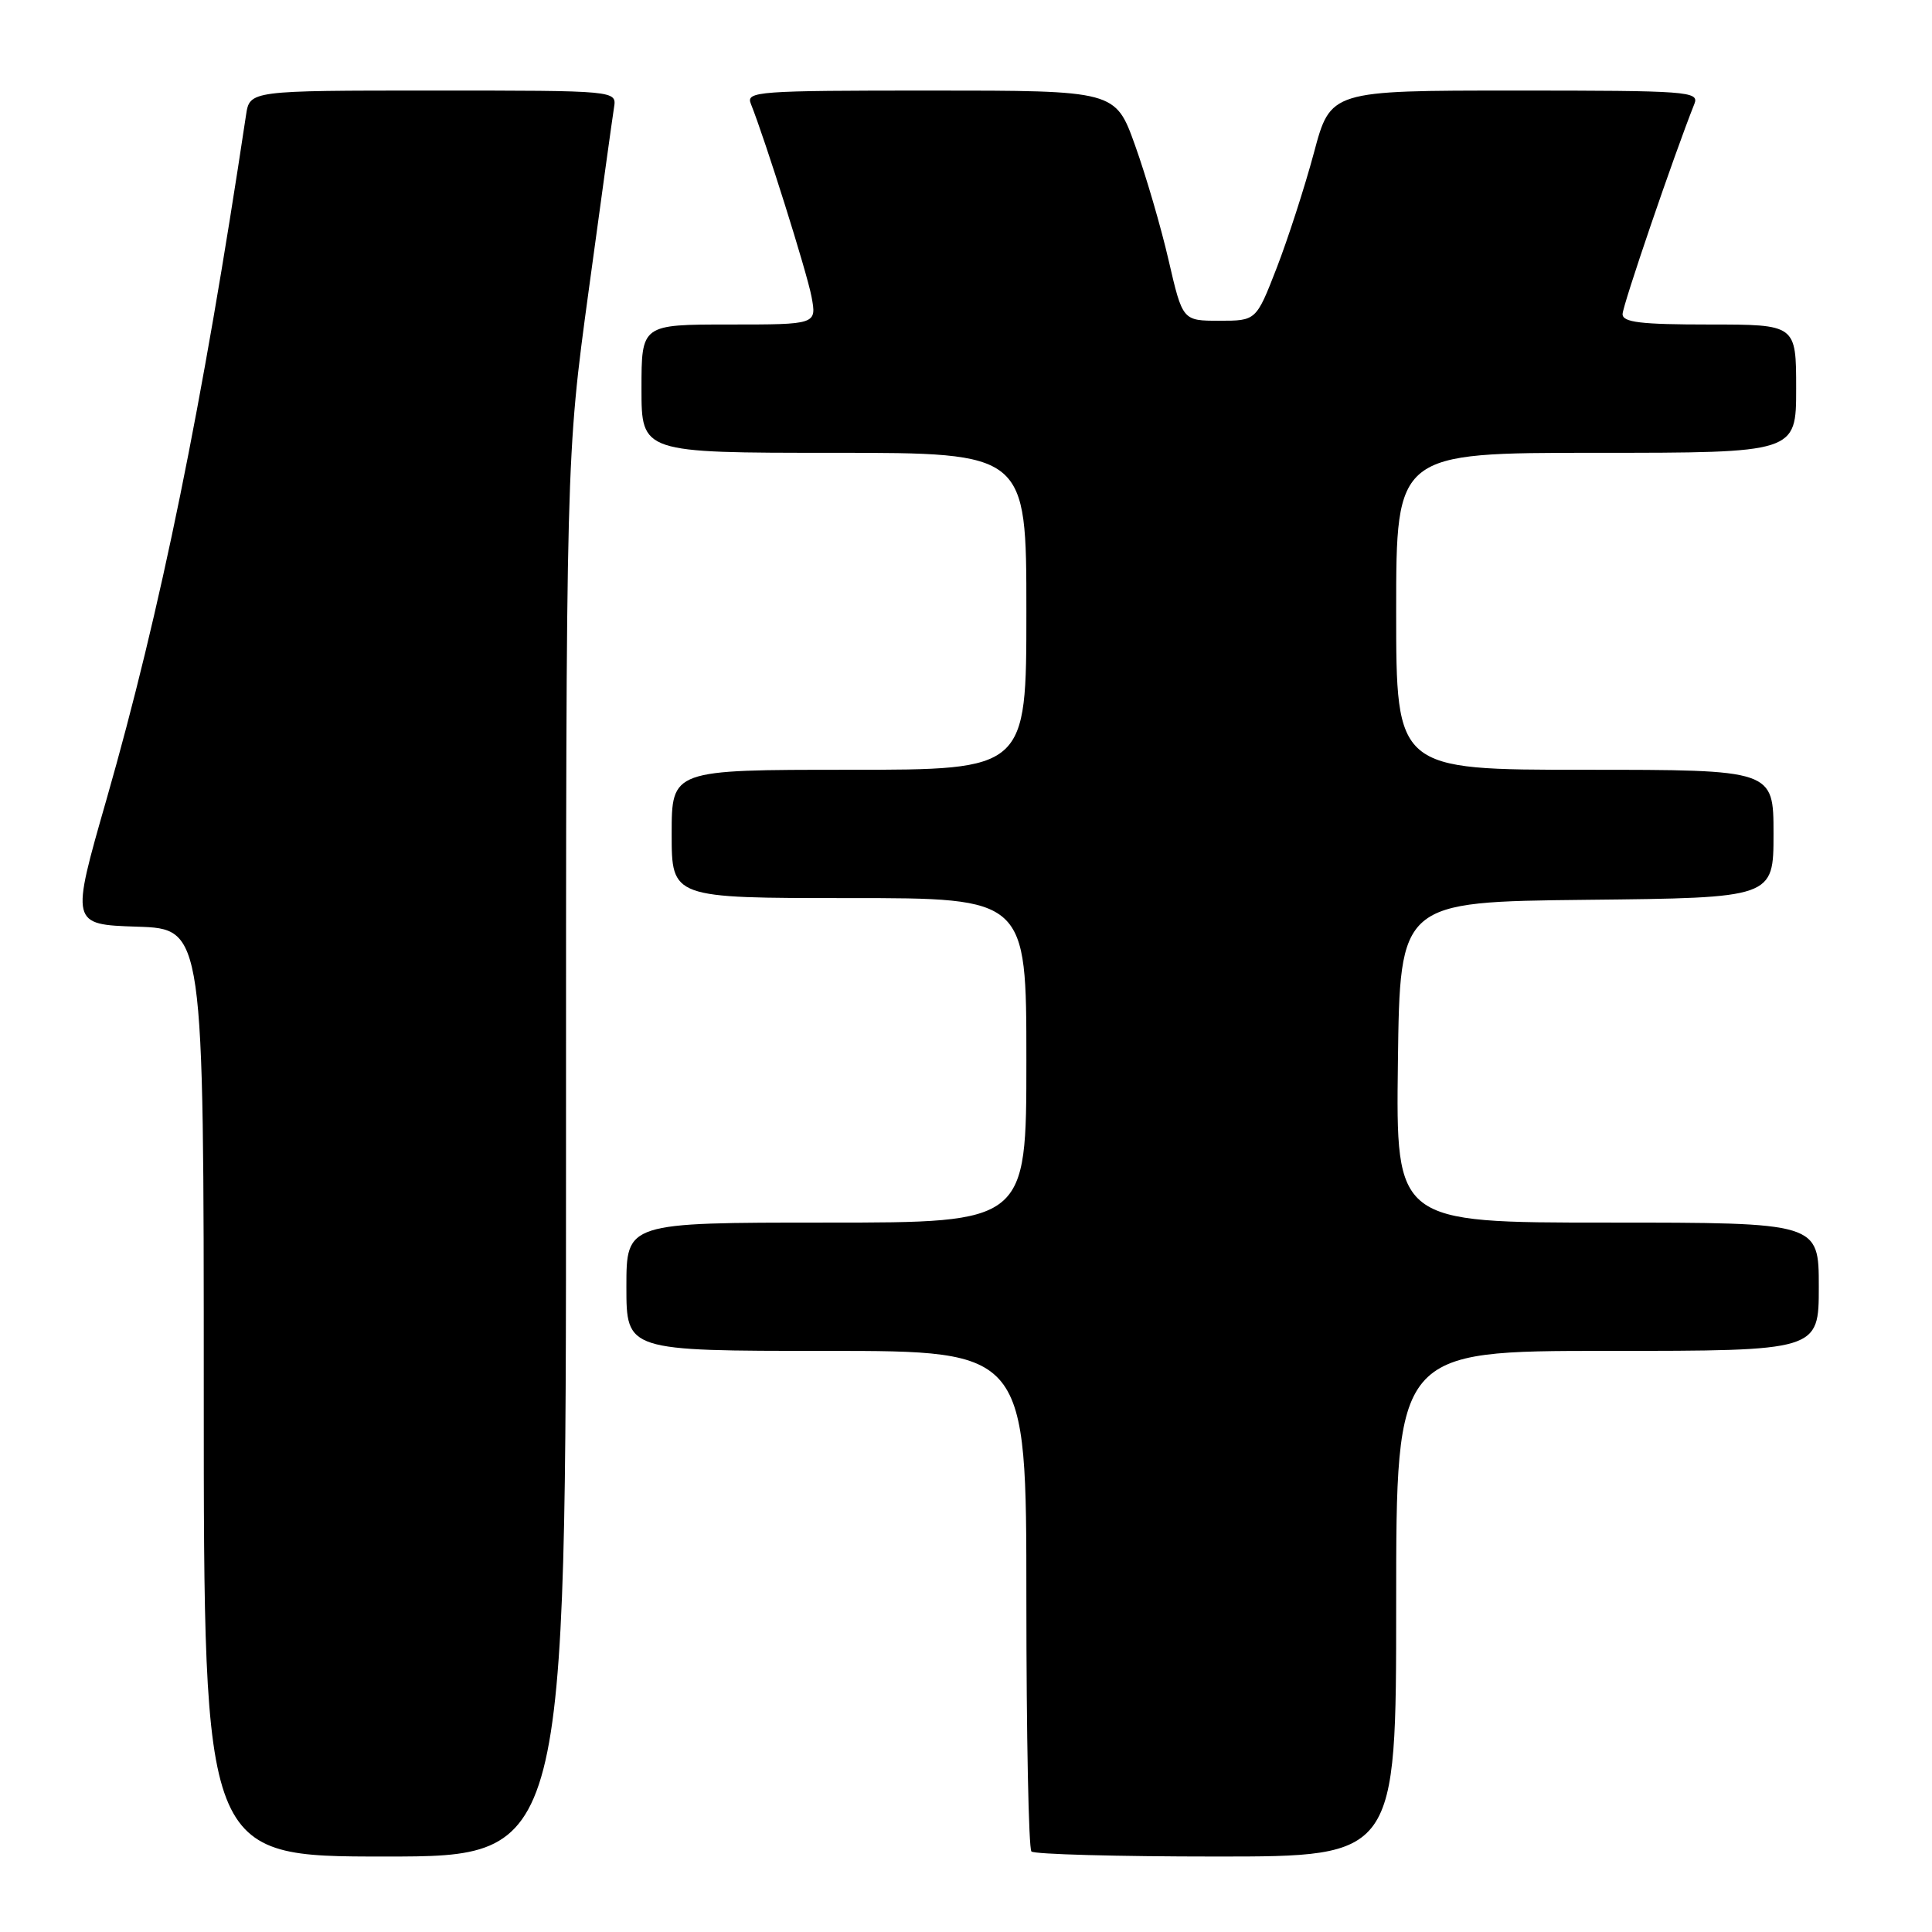 <?xml version="1.0" encoding="UTF-8" standalone="no"?>
<!DOCTYPE svg PUBLIC "-//W3C//DTD SVG 1.1//EN" "http://www.w3.org/Graphics/SVG/1.1/DTD/svg11.dtd" >
<svg xmlns="http://www.w3.org/2000/svg" xmlns:xlink="http://www.w3.org/1999/xlink" version="1.1" viewBox="0 0 256 256">
 <g >
 <path fill="currentColor"
d=" M 75.00 153.28 C 75.00 60.55 75.00 60.55 78.00 38.53 C 79.65 26.41 81.16 15.49 81.36 14.25 C 81.72 12.00 81.72 12.00 57.41 12.00 C 33.09 12.00 33.09 12.00 32.60 15.25 C 26.81 53.76 21.29 80.85 14.12 105.90 C 9.36 122.50 9.36 122.50 18.18 122.79 C 27.00 123.08 27.00 123.08 27.00 184.54 C 27.00 246.00 27.00 246.00 51.00 246.00 C 75.00 246.00 75.00 246.00 75.00 153.28 Z  M 185.00 212.50 C 185.00 179.00 185.00 179.00 213.00 179.00 C 241.00 179.00 241.00 179.00 241.00 170.50 C 241.00 162.00 241.00 162.00 212.98 162.00 C 184.96 162.00 184.96 162.00 185.23 140.75 C 185.50 119.50 185.50 119.50 210.25 119.23 C 235.00 118.97 235.00 118.97 235.00 110.48 C 235.00 102.00 235.00 102.00 210.00 102.00 C 185.00 102.00 185.00 102.00 185.00 81.00 C 185.00 60.00 185.00 60.00 211.50 60.00 C 238.00 60.00 238.00 60.00 238.00 51.50 C 238.00 43.00 238.00 43.00 226.50 43.00 C 217.39 43.00 215.00 42.71 215.00 41.62 C 215.00 40.50 221.79 20.61 224.52 13.75 C 225.17 12.11 223.65 12.00 200.76 12.00 C 176.30 12.00 176.30 12.00 174.10 20.25 C 172.88 24.79 170.66 31.65 169.17 35.50 C 166.45 42.50 166.45 42.50 161.57 42.50 C 156.70 42.50 156.70 42.50 154.85 34.50 C 153.84 30.10 151.83 23.24 150.40 19.25 C 147.80 12.00 147.80 12.00 123.29 12.00 C 100.35 12.00 98.83 12.11 99.49 13.75 C 101.40 18.53 106.92 36.07 107.53 39.31 C 108.22 43.00 108.22 43.00 96.61 43.00 C 85.00 43.00 85.00 43.00 85.00 51.50 C 85.00 60.00 85.00 60.00 110.50 60.00 C 136.00 60.00 136.00 60.00 136.00 81.00 C 136.00 102.00 136.00 102.00 112.50 102.00 C 89.00 102.00 89.00 102.00 89.00 110.50 C 89.00 119.00 89.00 119.00 112.50 119.00 C 136.00 119.00 136.00 119.00 136.00 140.50 C 136.00 162.00 136.00 162.00 109.50 162.00 C 83.00 162.00 83.00 162.00 83.00 170.50 C 83.00 179.00 83.00 179.00 109.50 179.00 C 136.00 179.00 136.00 179.00 136.00 211.83 C 136.00 229.89 136.30 244.97 136.67 245.33 C 137.03 245.70 148.06 246.00 161.17 246.00 C 185.00 246.00 185.00 246.00 185.00 212.50 Z "/>
</g>
</svg>